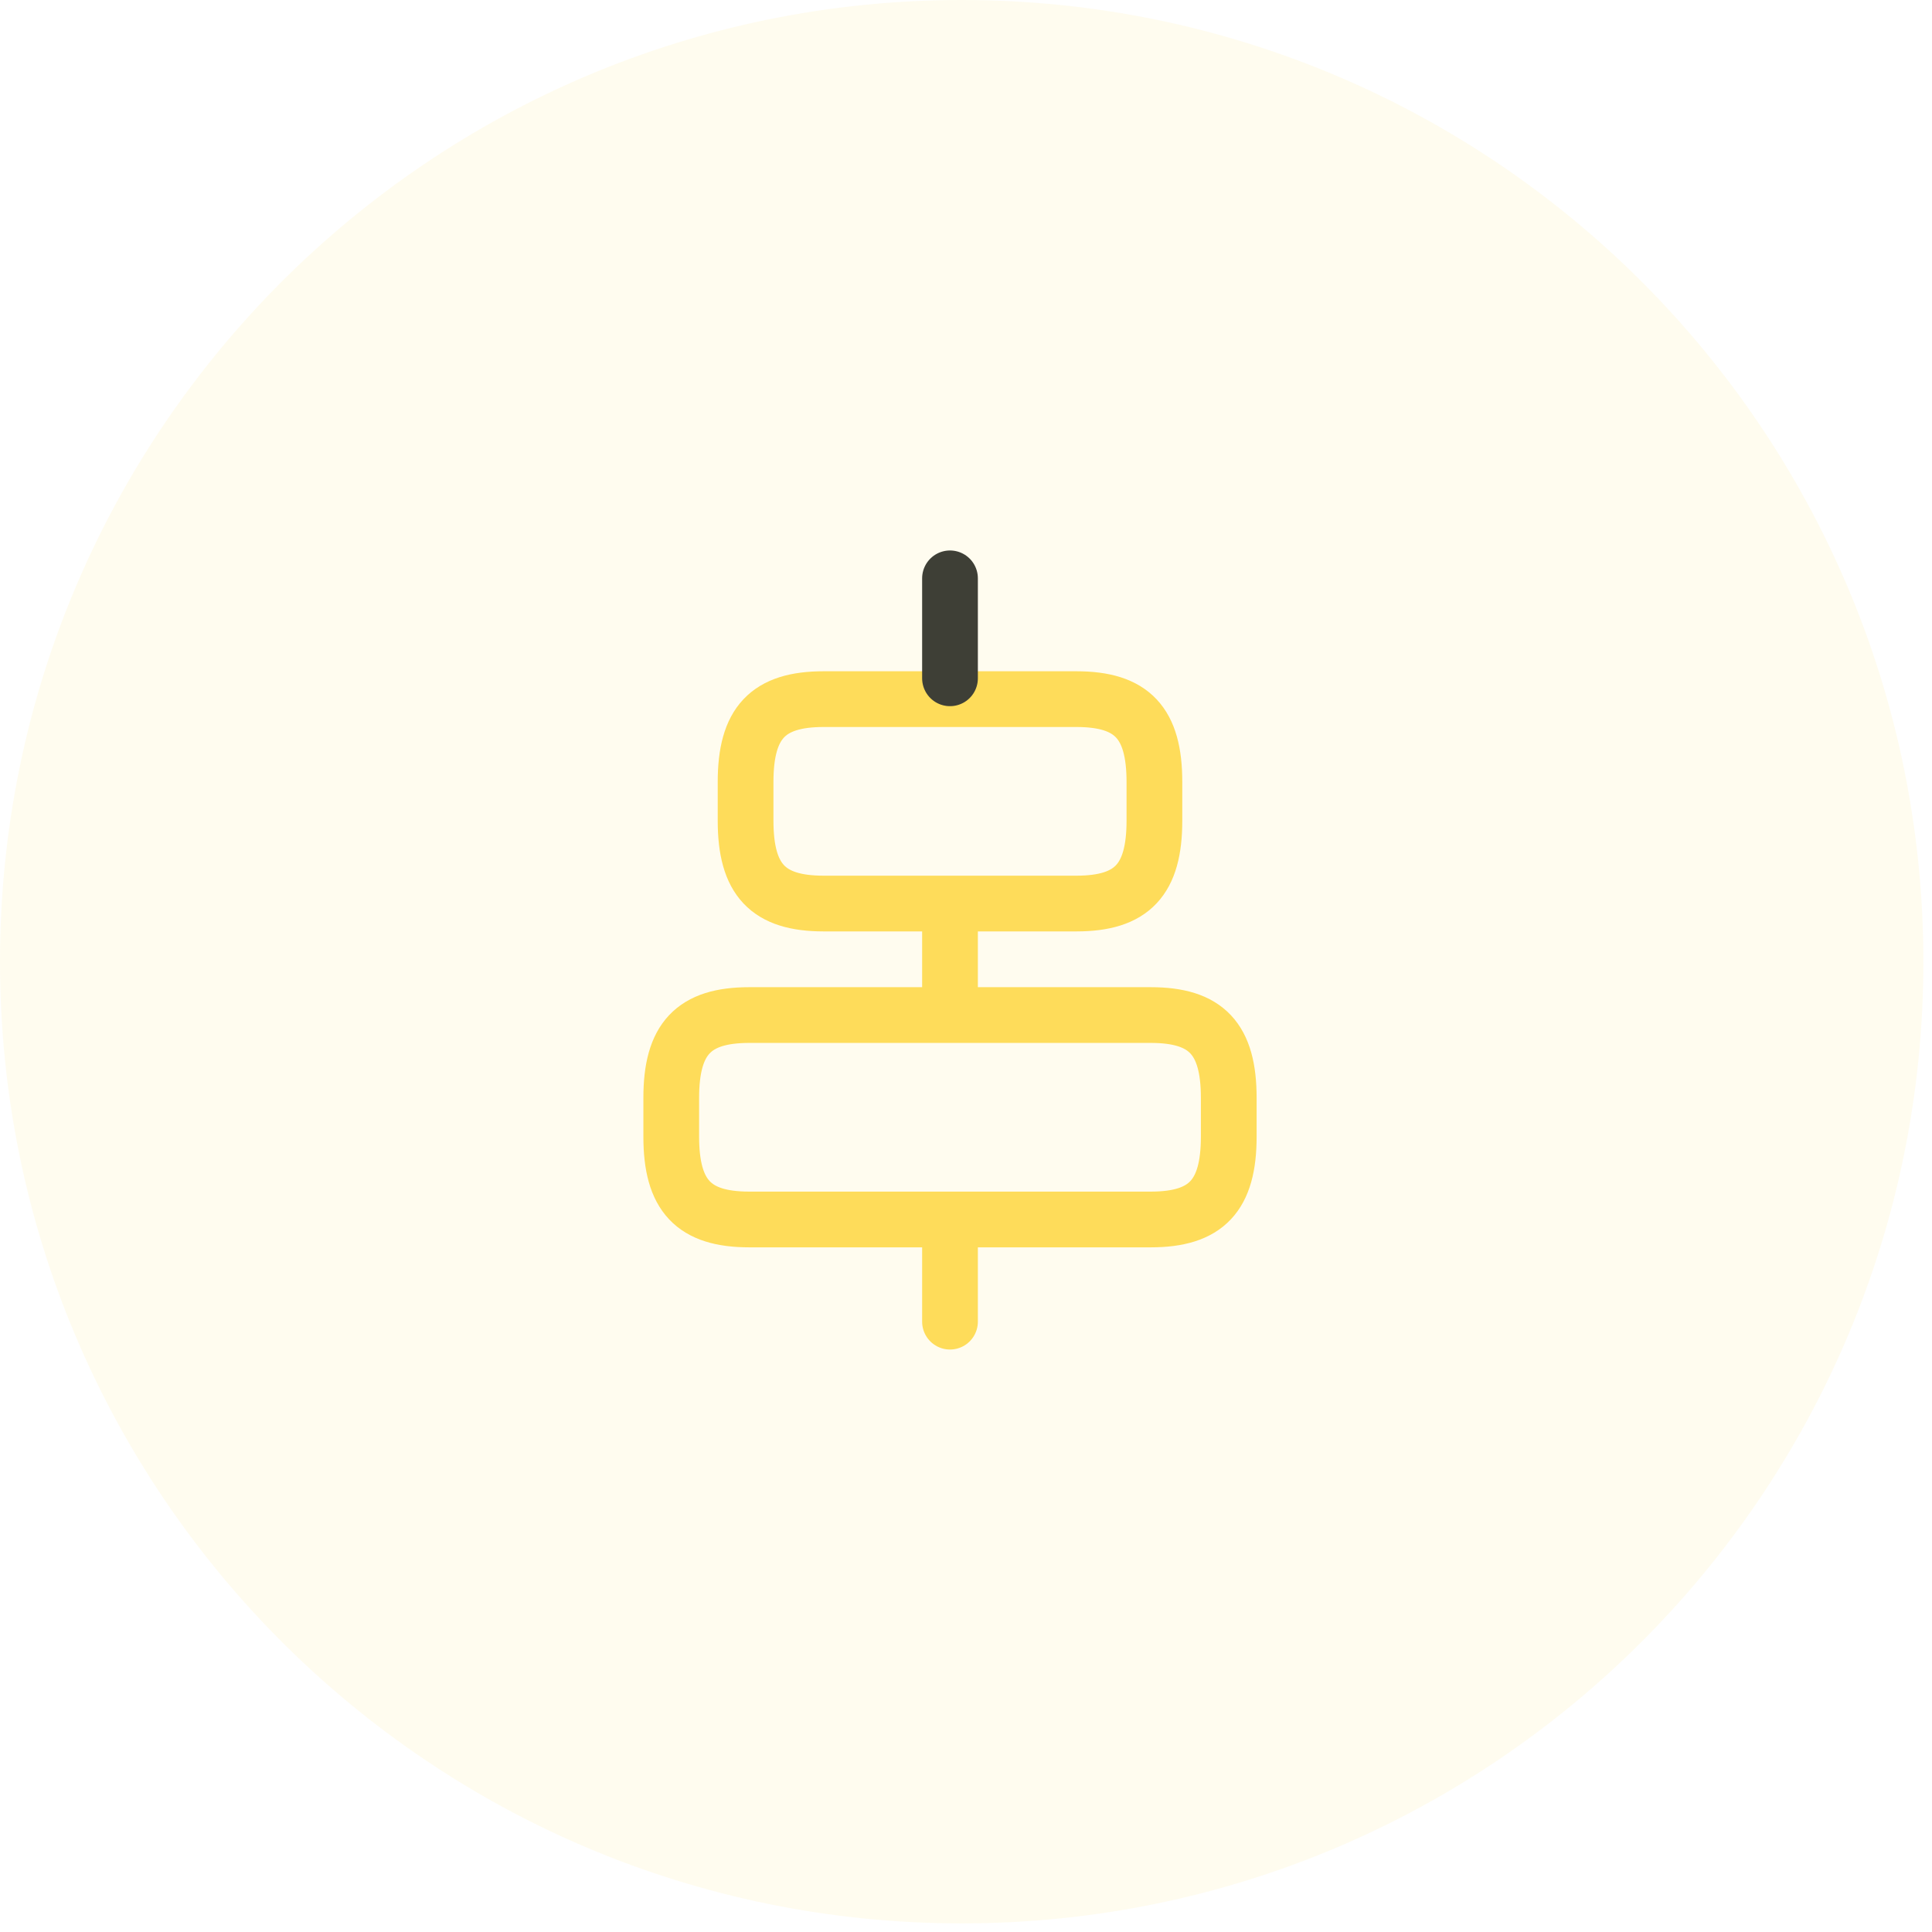 <svg width="46" height="46" viewBox="0 0 46 46" fill="none" xmlns="http://www.w3.org/2000/svg">
<path d="M27.398 29.035H17.84C16.513 29.035 15.982 28.468 15.982 27.061V26.141C15.982 24.734 16.513 24.168 17.84 24.168H27.398C28.725 24.168 29.256 24.734 29.256 26.141V27.061C29.256 28.468 28.725 29.035 27.398 29.035Z" stroke="#FEDC5A" stroke-width="1.327" stroke-linecap="round" stroke-linejoin="round"/>
<path d="M25.628 21.513H19.61C18.283 21.513 17.752 20.947 17.752 19.539V18.619C17.752 17.212 18.283 16.646 19.61 16.646H25.628C26.955 16.646 27.486 17.212 27.486 18.619V19.539C27.486 20.947 26.955 21.513 25.628 21.513Z" stroke="#FEDC5A" stroke-width="1.327" stroke-linecap="round" stroke-linejoin="round"/>
<path d="M22.619 31.468V29.345" stroke="#FEDC5A" stroke-width="1.327" stroke-linecap="round" stroke-linejoin="round"/>
<path d="M22.619 23.504V21.734" stroke="#FEDC5A" stroke-width="1.327" stroke-linecap="round" stroke-linejoin="round"/>
<path d="M22.619 13.77V16.15" stroke="#292D32" stroke-width="1.327" stroke-linecap="round" stroke-linejoin="round"/>
<path fill-rule="evenodd" clip-rule="evenodd" d="M22.897 45.795C35.543 45.795 45.795 35.543 45.795 22.897C45.795 10.252 35.543 0 22.897 0C10.252 0 0 10.252 0 22.897C0 35.543 10.252 45.795 22.897 45.795Z" fill="#FEDC5A" fill-opacity="0.1"/>
</svg>
